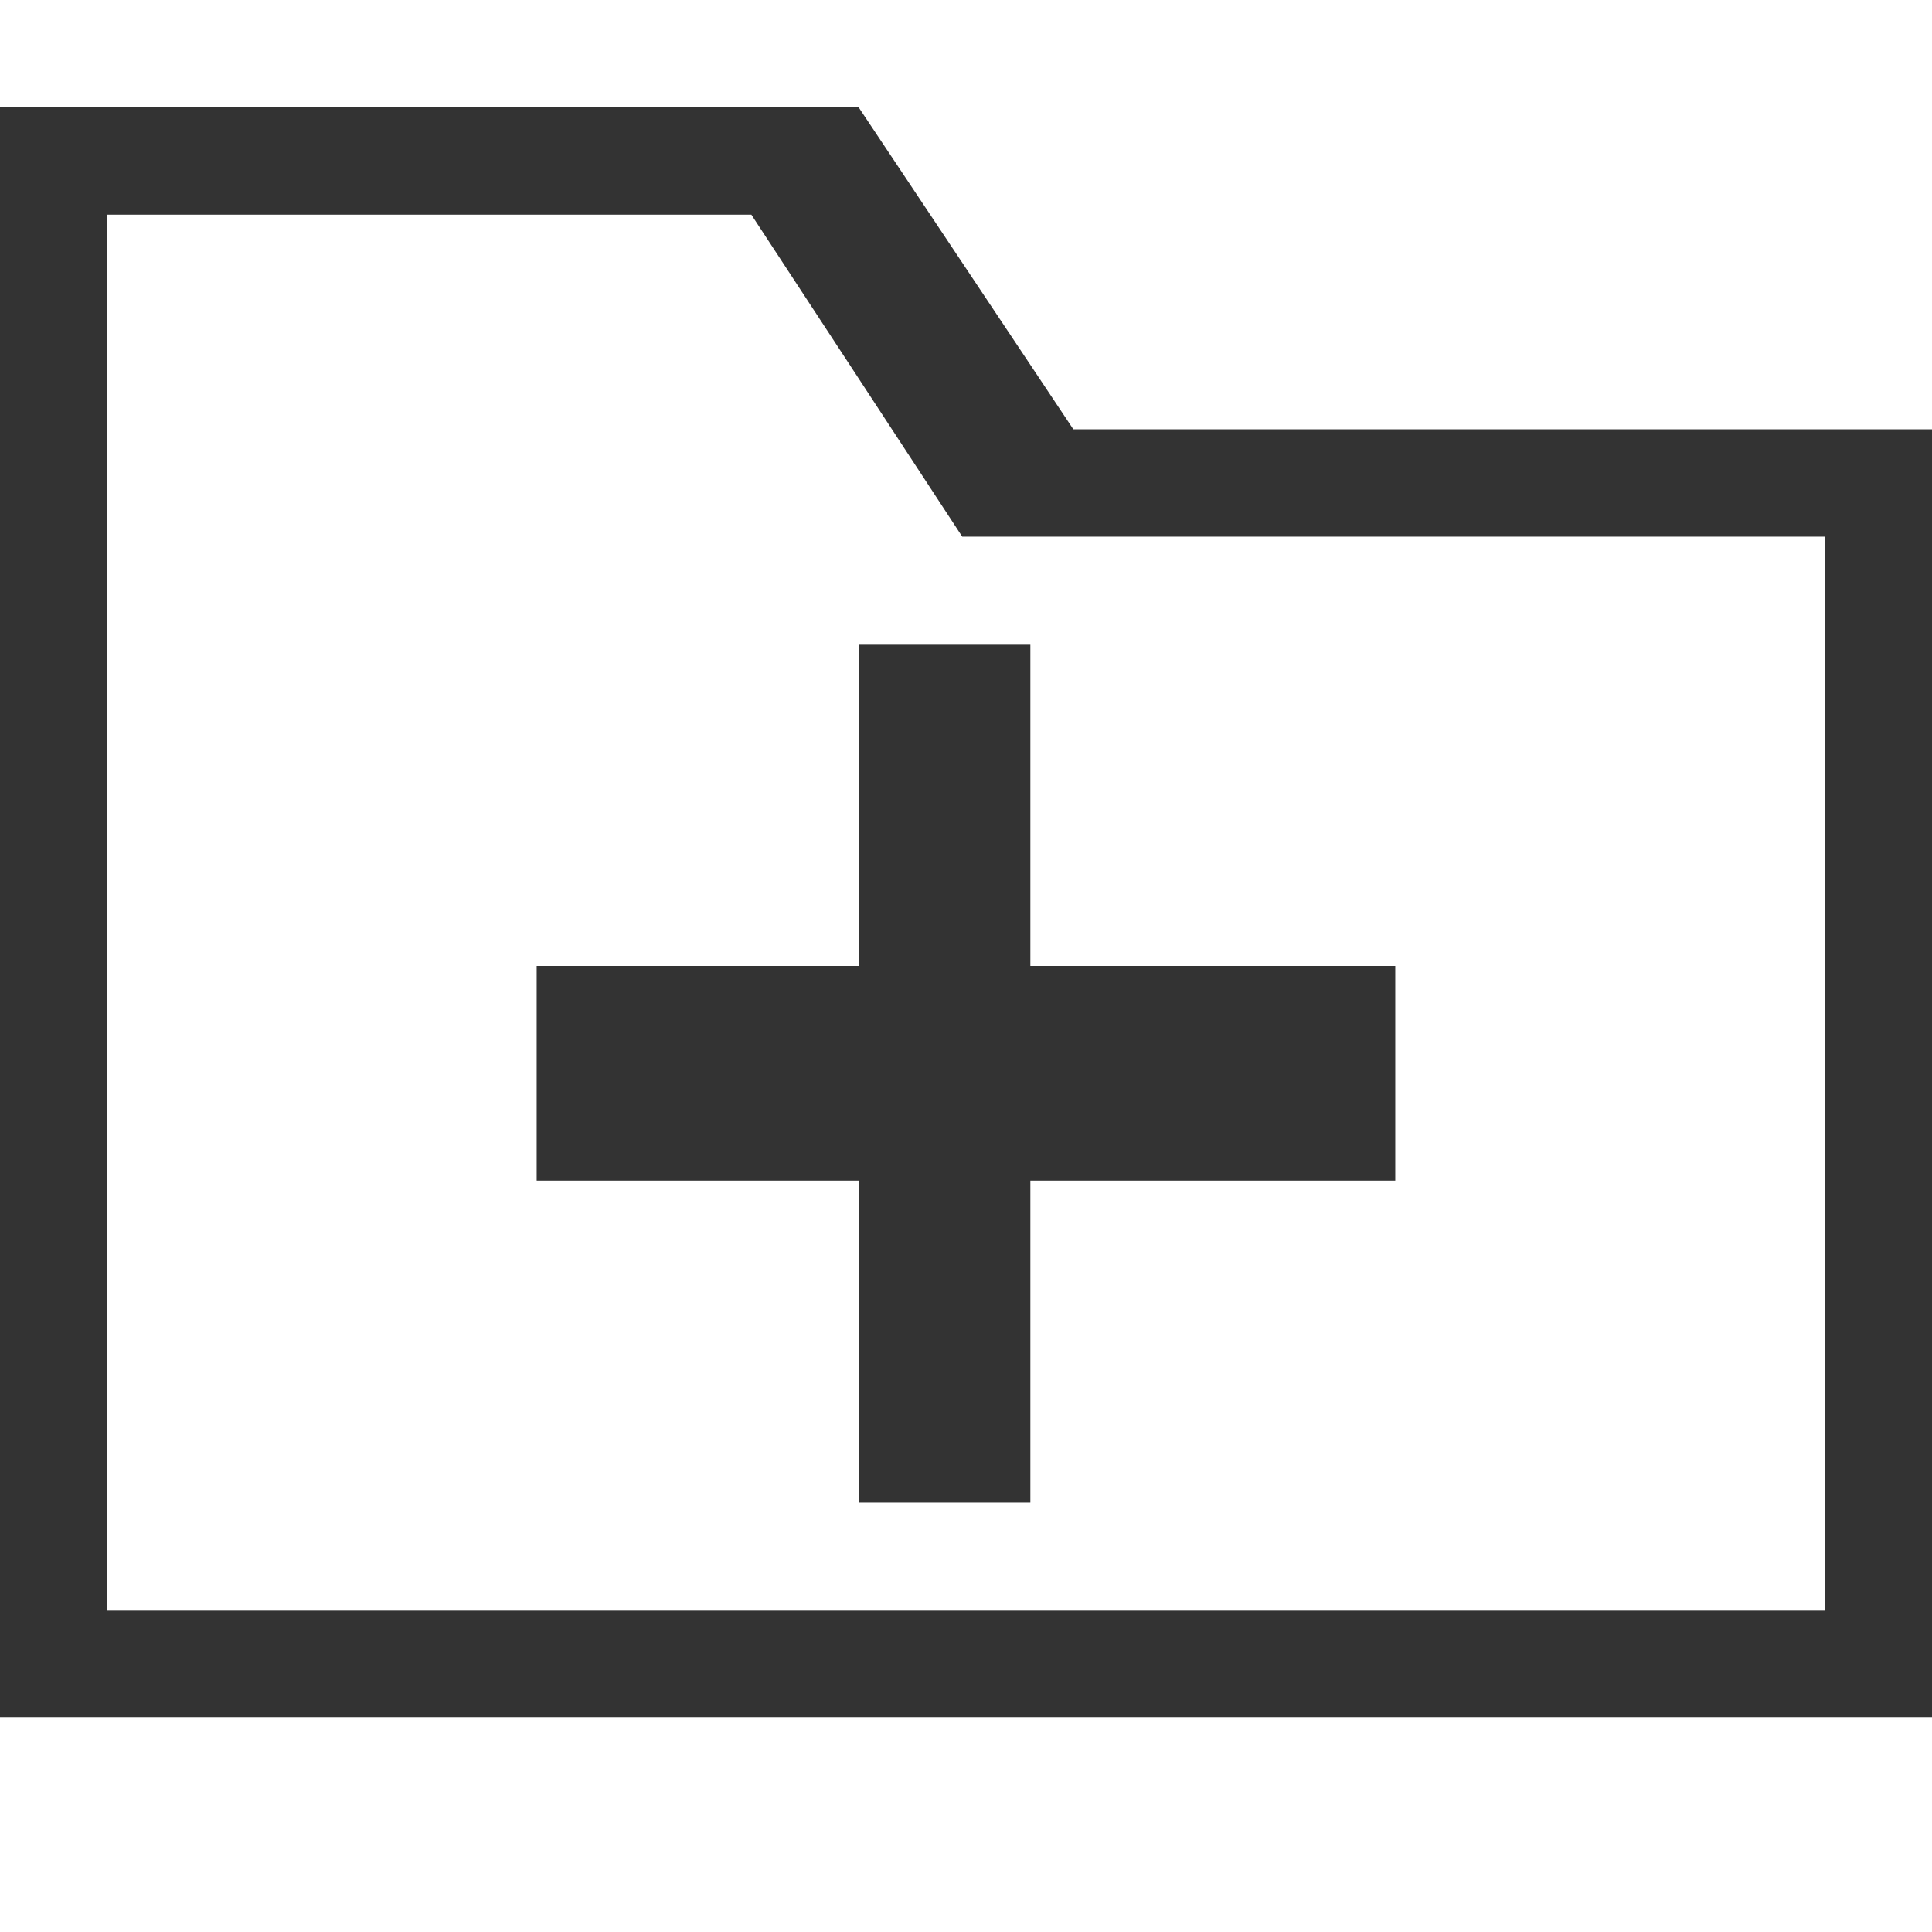 <?xml version="1.0" encoding="utf-8"?>
<!-- Generated by IcoMoon.io -->
<!DOCTYPE svg PUBLIC "-//W3C//DTD SVG 1.1//EN" "http://www.w3.org/Graphics/SVG/1.1/DTD/svg11.dtd">
<svg version="1.1" xmlns="http://www.w3.org/2000/svg" xmlns:xlink="http://www.w3.org/1999/xlink" width="32" height="32" viewBox="0 0 32 32">
<path fill="#333" d="M14.222 16h-5.333v3.556h5.333v5.333h2.844v-5.333h6.044v-3.556h-6.044v-5.333h-2.844v5.333z"></path>
<path fill="#333" d="M32 7.111h-14.222l-3.556-5.333h-14.222v26.667h32v-21.333zM15.937 8.889h14.285v17.778h-28.444v-23.111h10.667l3.493 5.333z"></path>
</svg>
